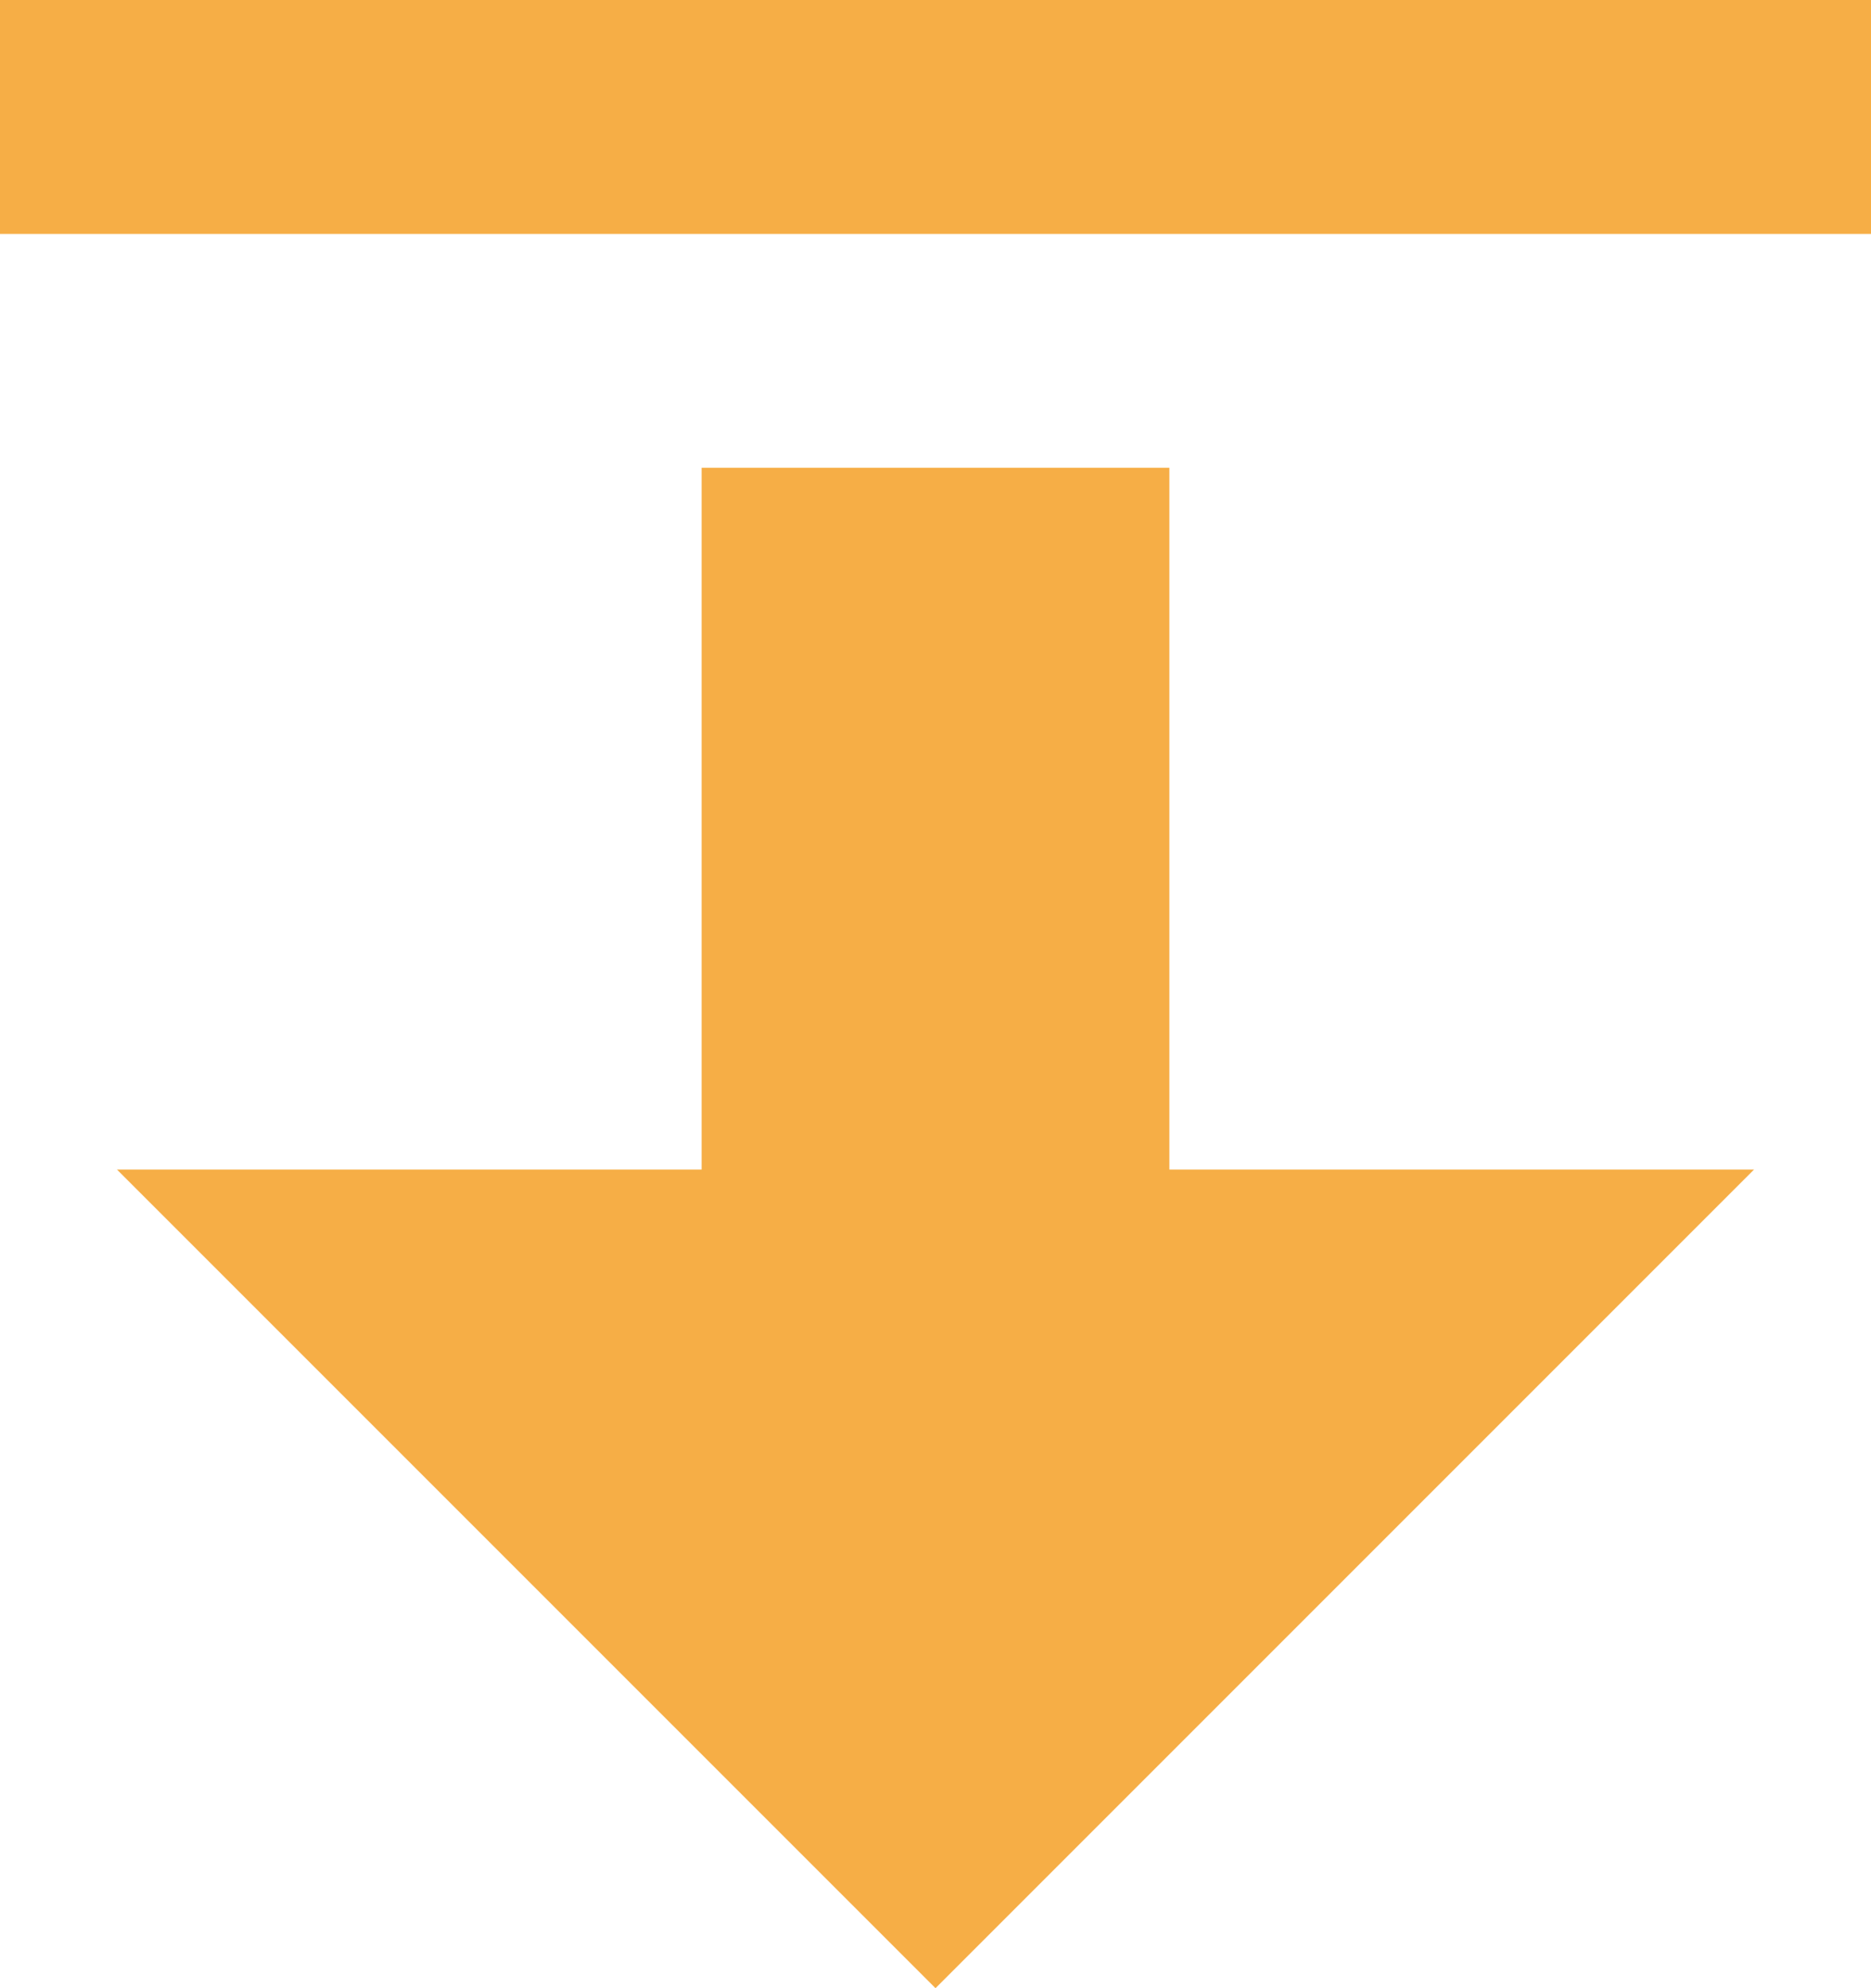 <?xml version="1.0" encoding="UTF-8" standalone="no"?>
<svg width="16px" height="17px" viewBox="0 0 16 17" version="1.1" xmlns="http://www.w3.org/2000/svg" xmlns:xlink="http://www.w3.org/1999/xlink" xmlns:sketch="http://www.bohemiancoding.com/sketch/ns">
    <!-- Generator: Sketch 3.3.3 (12081) - http://www.bohemiancoding.com/sketch -->
    <title>Shape</title>
    <desc>Created with Sketch.</desc>
    <defs></defs>
    <g id="5-settings" stroke="none" stroke-width="1" fill="none" fill-rule="evenodd" sketch:type="MSPage">
        <g sketch:type="MSArtboardGroup" transform="translate(-829, -1189)" id="Content" fill="#F6AE46">
            <g sketch:type="MSLayerGroup" transform="translate(170, 190)">
                <g id="Finance-settings" transform="translate(30, 823)" sketch:type="MSShapeGroup">
                    <g id="2" transform="translate(0, 158)">
                        <g id="Withdraw" transform="translate(614, 6)">
                            <g id="Rectangle-1905" transform="translate(13, 10)">
                                <path d="M8,15 L12,15 L12,9 L17,9 L10,2 L3,9 L8,9 L8,15 Z M2,17 L2,19 L18,19 L18,17 L2,17 Z" id="Shape" transform="translate(10, 10.5) scale(1, -1) translate(-10, -10.5) "></path>
                            </g>
                        </g>
                    </g>
                </g>
            </g>
        </g>
    </g>
</svg>